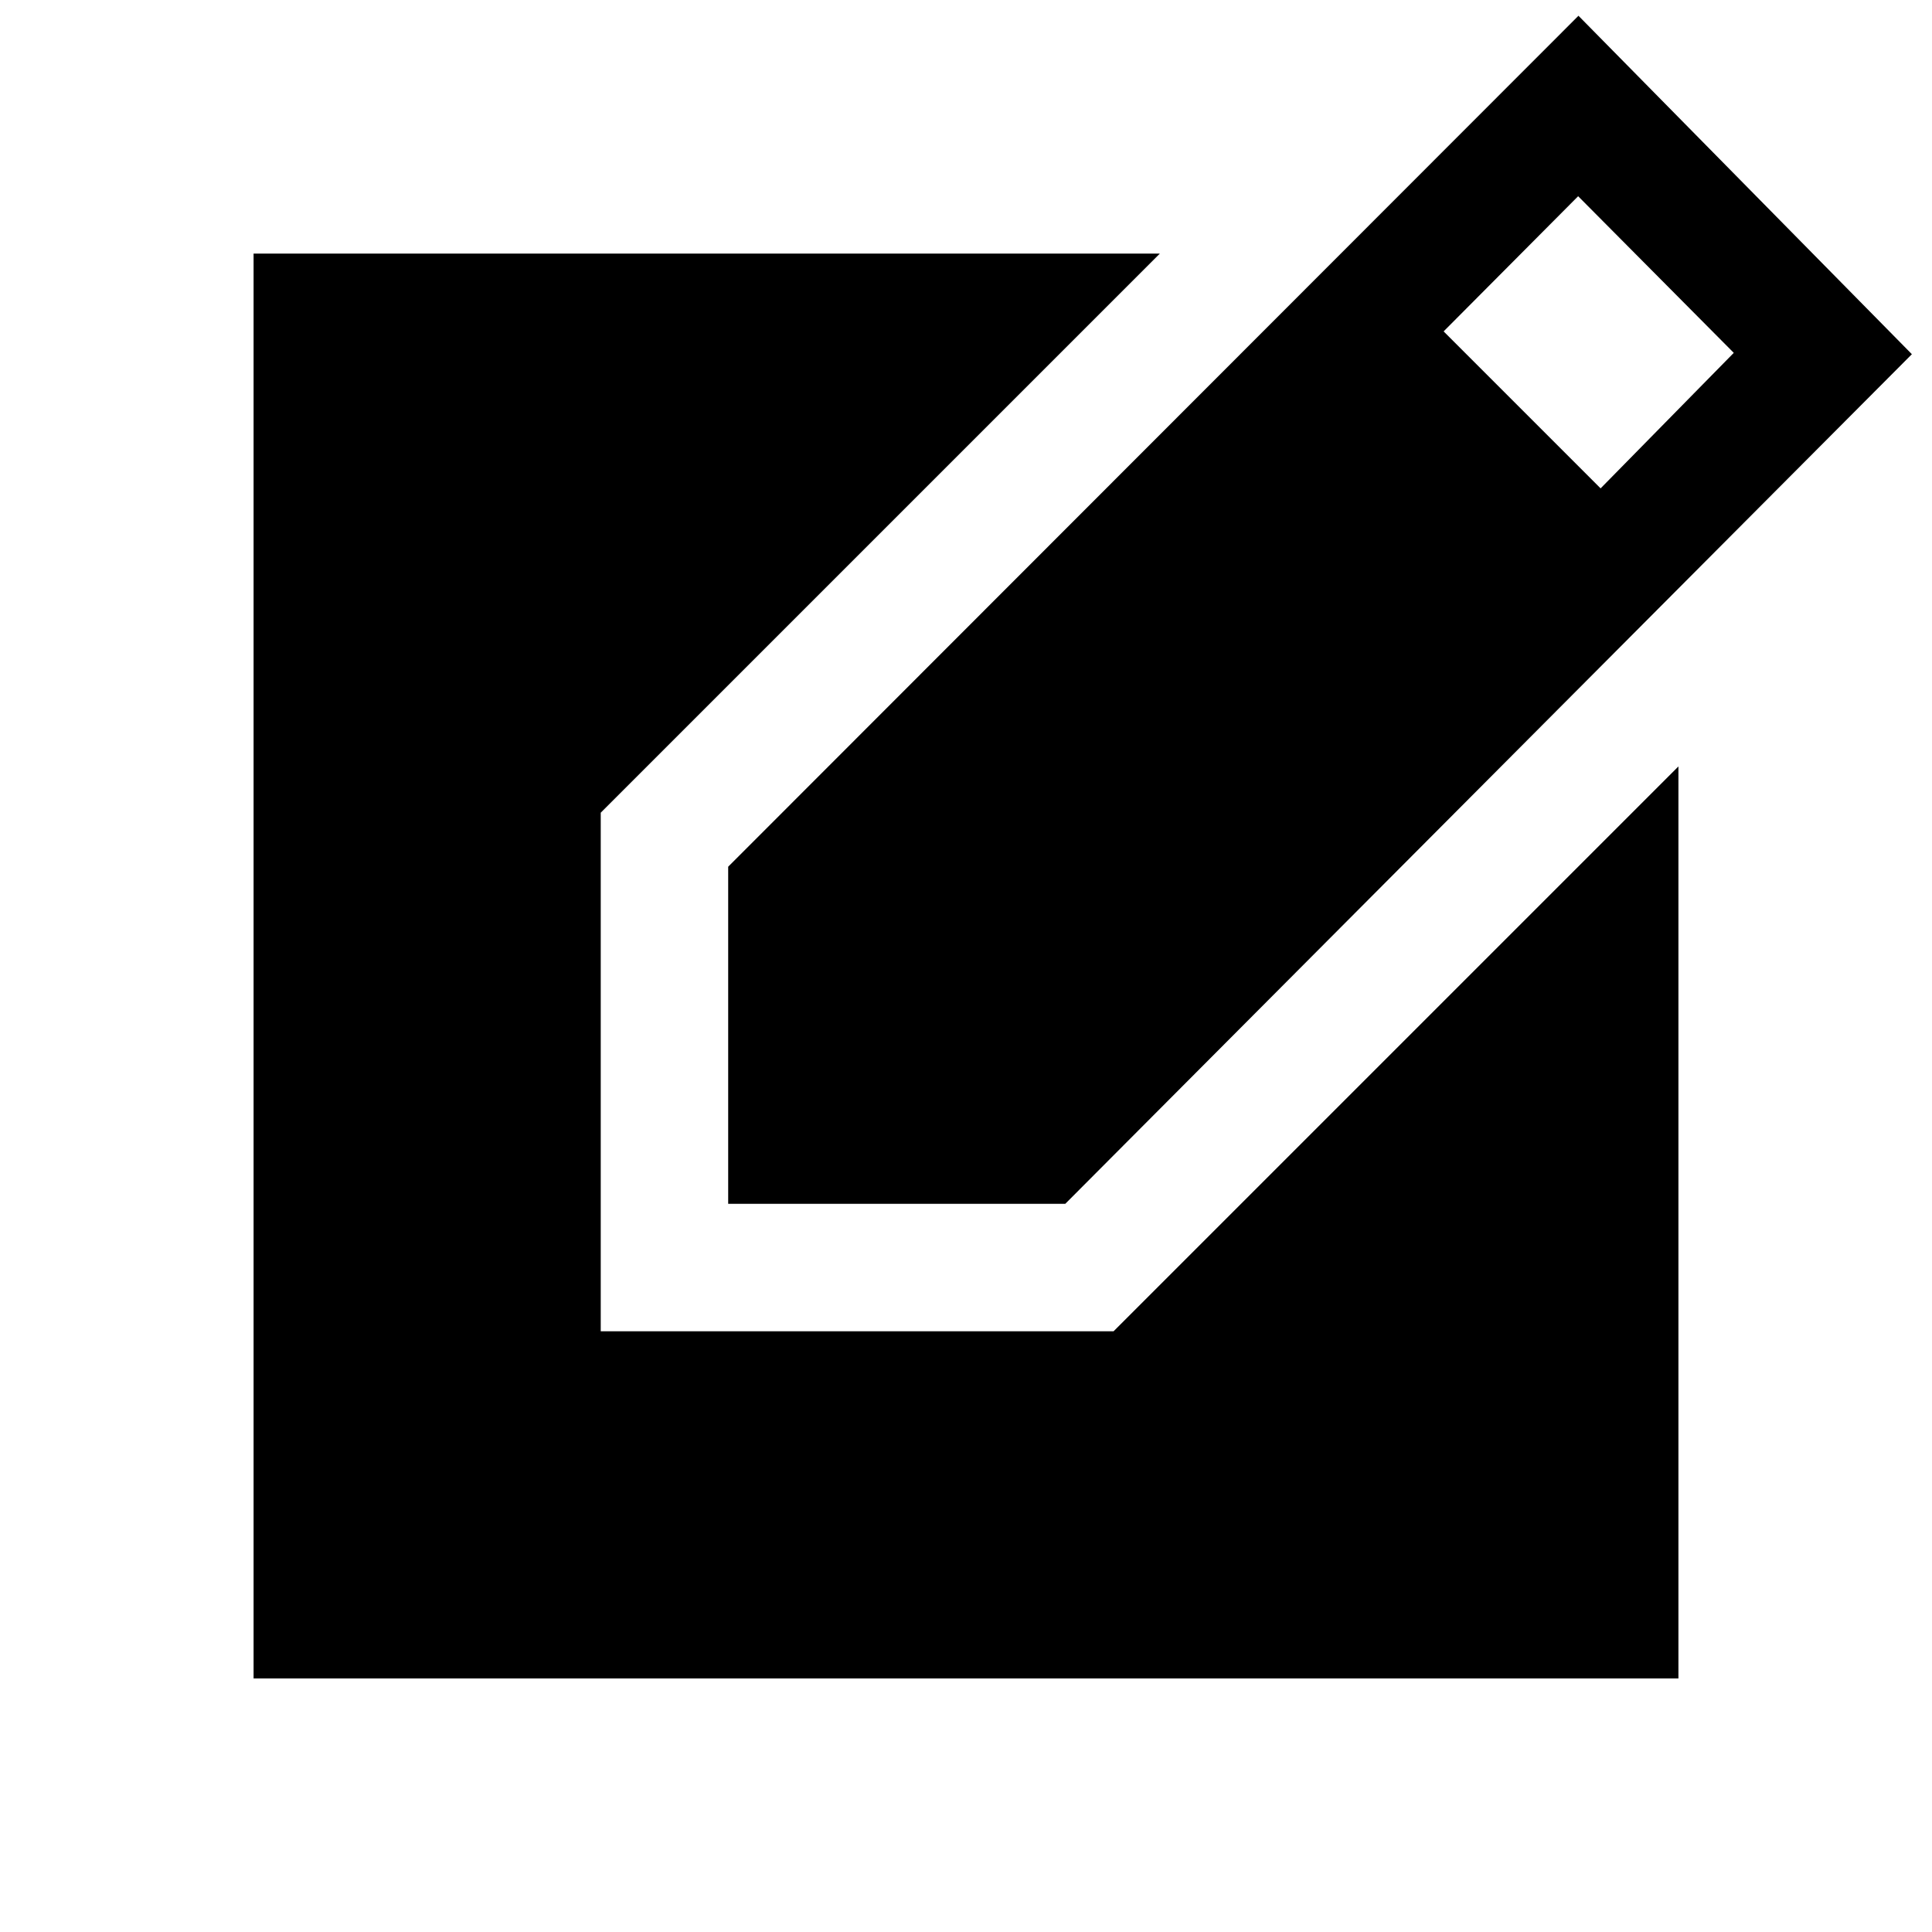 <svg xmlns="http://www.w3.org/2000/svg" height="40" viewBox="0 -960 960 960" width="40"><path d="M361.83-361.83v-167.5l422.5-422.84L950-784 529.33-361.83h-167.5Zm433.5-355.5 66.17-67.34-77.33-77.83-66.84 67.17 78 78ZM126-126v-708h450.33L298.5-556.17v257.67h254.83L834-579.17V-126H126Z"/></svg>